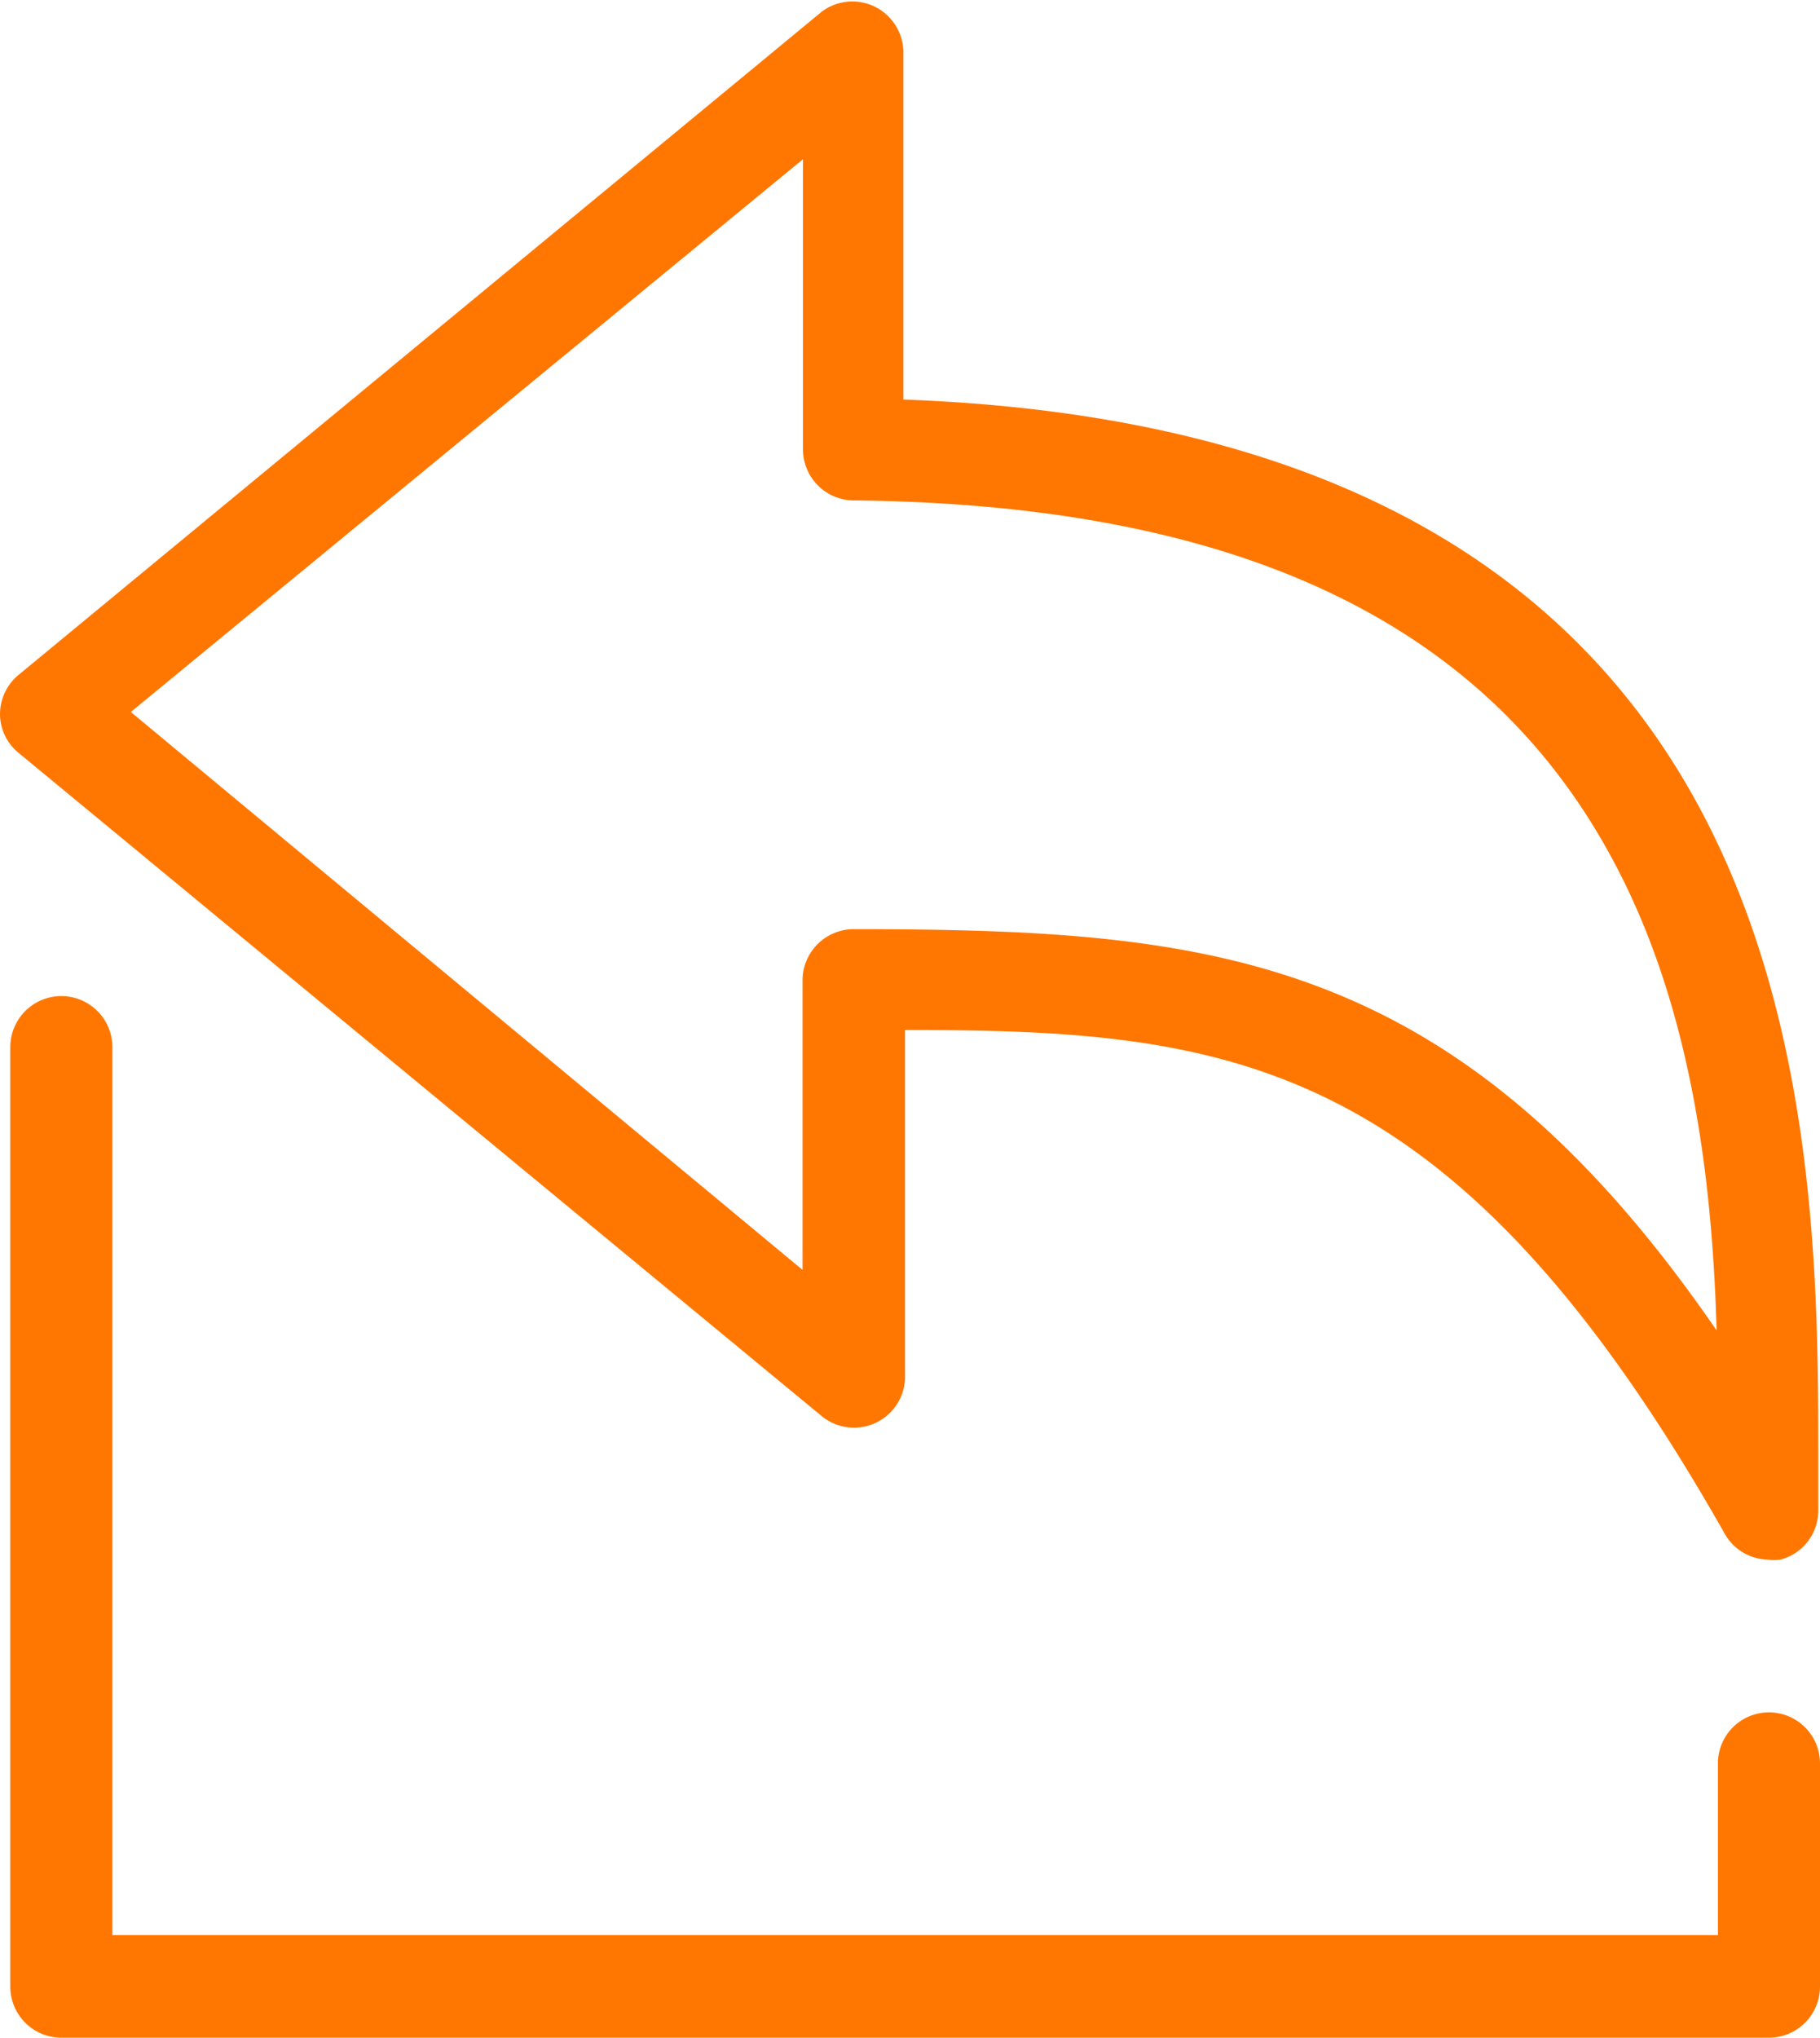 <svg xmlns="http://www.w3.org/2000/svg" viewBox="0 0 42.43 47.48"><defs><style>.cls-1{fill:#f70;}</style></defs><title>import</title><g id="Calque_2" data-name="Calque 2"><g id="BODY"><g id="_1" data-name="1"><path class="cls-1" d="M19.16,33a1.19,1.19,0,0,0,1.94-.92V24c7.56,0,12.78.57,19.11,11.74a1.18,1.18,0,0,0,1,.6,1.07,1.07,0,0,0,.3,0,1.18,1.18,0,0,0,.88-1.14v-.94c0-7.9.14-24.17-21.33-24.95V1.19A1.19,1.19,0,0,0,19.16.27L.44,15.72a1.19,1.19,0,0,0-.44.91,1.17,1.17,0,0,0,.43.91ZM18.72,3.71v6.76a1.19,1.19,0,0,0,1.17,1.19c8.92.09,14.71,2.81,17.69,8.34,1.88,3.47,2.34,7.57,2.44,11-6.09-8.85-11.82-9.34-20.12-9.35h0a1.2,1.2,0,0,0-.84.35,1.19,1.19,0,0,0-.35.84v6.75l-15.66-13Z"/><path class="cls-1" d="M42.43,46.3V41.09a1.19,1.19,0,0,0-2.38,0v4H2.62V24.4a1.19,1.19,0,1,0-2.38,0V46.29a1.19,1.19,0,0,0,1.19,1.19H41.24A1.19,1.19,0,0,0,42.43,46.3Z"/></g></g></g></svg>